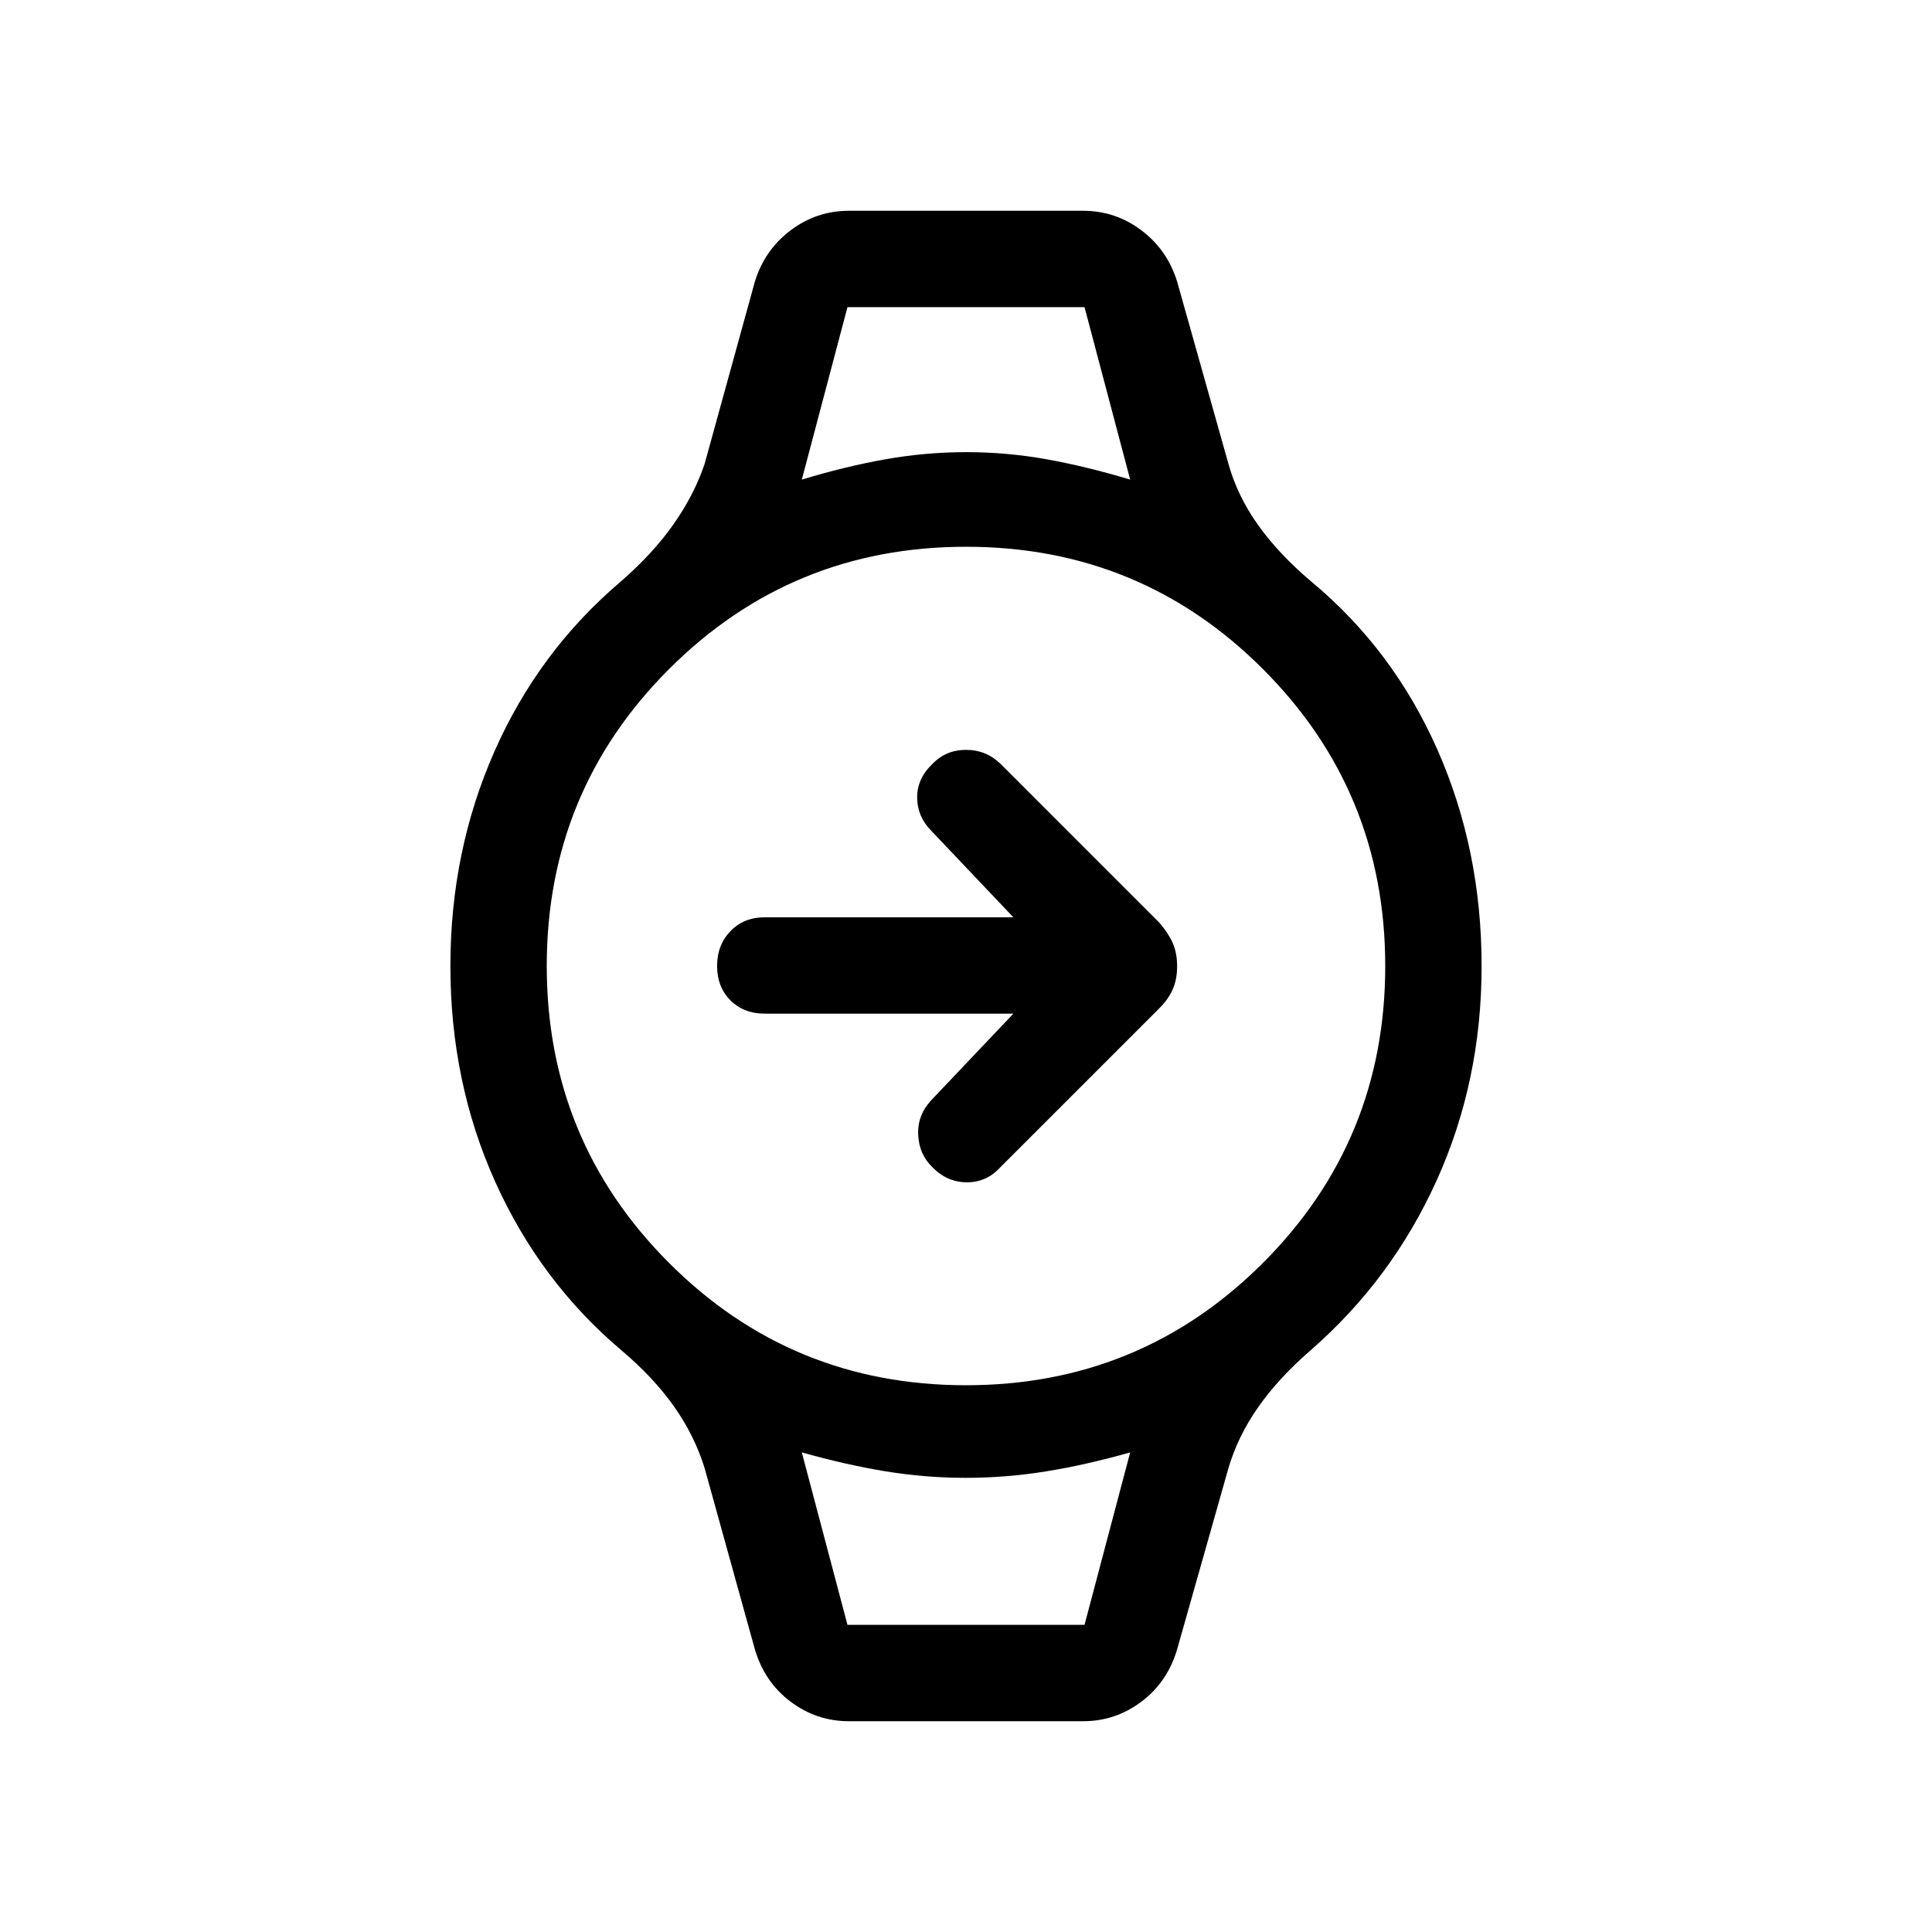 <svg xmlns="http://www.w3.org/2000/svg" height="40" viewBox="0 -960 960 960" width="40"><path d="M503.54-456.32H380q-10.42 0-17.05-6.63-6.63-6.63-6.63-17.05 0-10.42 6.63-17.31 6.63-6.89 17.05-6.89h123.54l-40.87-43.08q-6.85-6.94-6.94-16.35-.1-9.41 7.55-16.73 6.71-7.04 16.72-7.04 10.01 0 17.19 6.98l78.94 78.95q4.45 5.17 6.61 10.1t2.16 11.47q0 6.54-2.16 11.47-2.16 4.93-6.61 9.38l-79.39 79.38q-6.73 7.26-16.55 7.15-9.82-.11-17.12-7.74-6.42-6.34-6.83-15.95-.42-9.61 6.43-17.03l40.87-43.08ZM421.1-807.37h117.8H421.1Zm0 654.74H538.9 421.1Zm.65 47.89q-16.02 0-28.96-9.75-12.94-9.74-17.72-26.04l-24.95-89.98q-4.98-16.09-15.14-30.54-10.17-14.44-26.2-27.98-40.41-34.21-62.7-83.71Q223.8-422.24 223.8-480q0-57.12 21.95-106.77 21.96-49.65 62.69-84.25 15.98-13.89 26.24-28.49 10.26-14.6 15.44-29.98L375.07-820q4.85-15.8 17.75-25.53 12.91-9.73 28.93-9.73h116.5q16.02 0 28.93 9.73 12.9 9.73 17.75 25.53l25.48 90.51q4.52 16.15 14.86 30.57 10.33 14.41 26.36 27.95 40.66 33.8 62.62 83.51Q736.2-537.76 736.2-480q0 57.12-22.28 106.44-22.29 49.32-62.77 84.58-15.98 13.89-26.03 28.29-10.06 14.39-14.71 30.18l-25.48 89.98q-4.78 16.3-17.72 26.04-12.94 9.75-28.96 9.75h-116.5Zm58.22-166.94q86.77 0 147.56-60.76 60.79-60.75 60.79-147.53 0-86.77-60.76-147.56-60.75-60.79-147.53-60.79-86.77 0-147.56 60.76-60.79 60.75-60.79 147.53 0 86.77 60.76 147.56 60.75 60.79 147.53 60.79Zm-81.55-450.01q21.75-6.59 41.69-10.12 19.93-3.52 40.01-3.52t39.81 3.52q19.72 3.53 41.65 10.12l-22.68-85.68H421.1l-22.68 85.68Zm22.68 569.06h117.8l22.68-85.68q-21.75 6.18-41.69 9.41-19.93 3.23-40.01 3.23t-39.81-3.23q-19.72-3.23-41.65-9.41l22.68 85.68Z"/></svg>